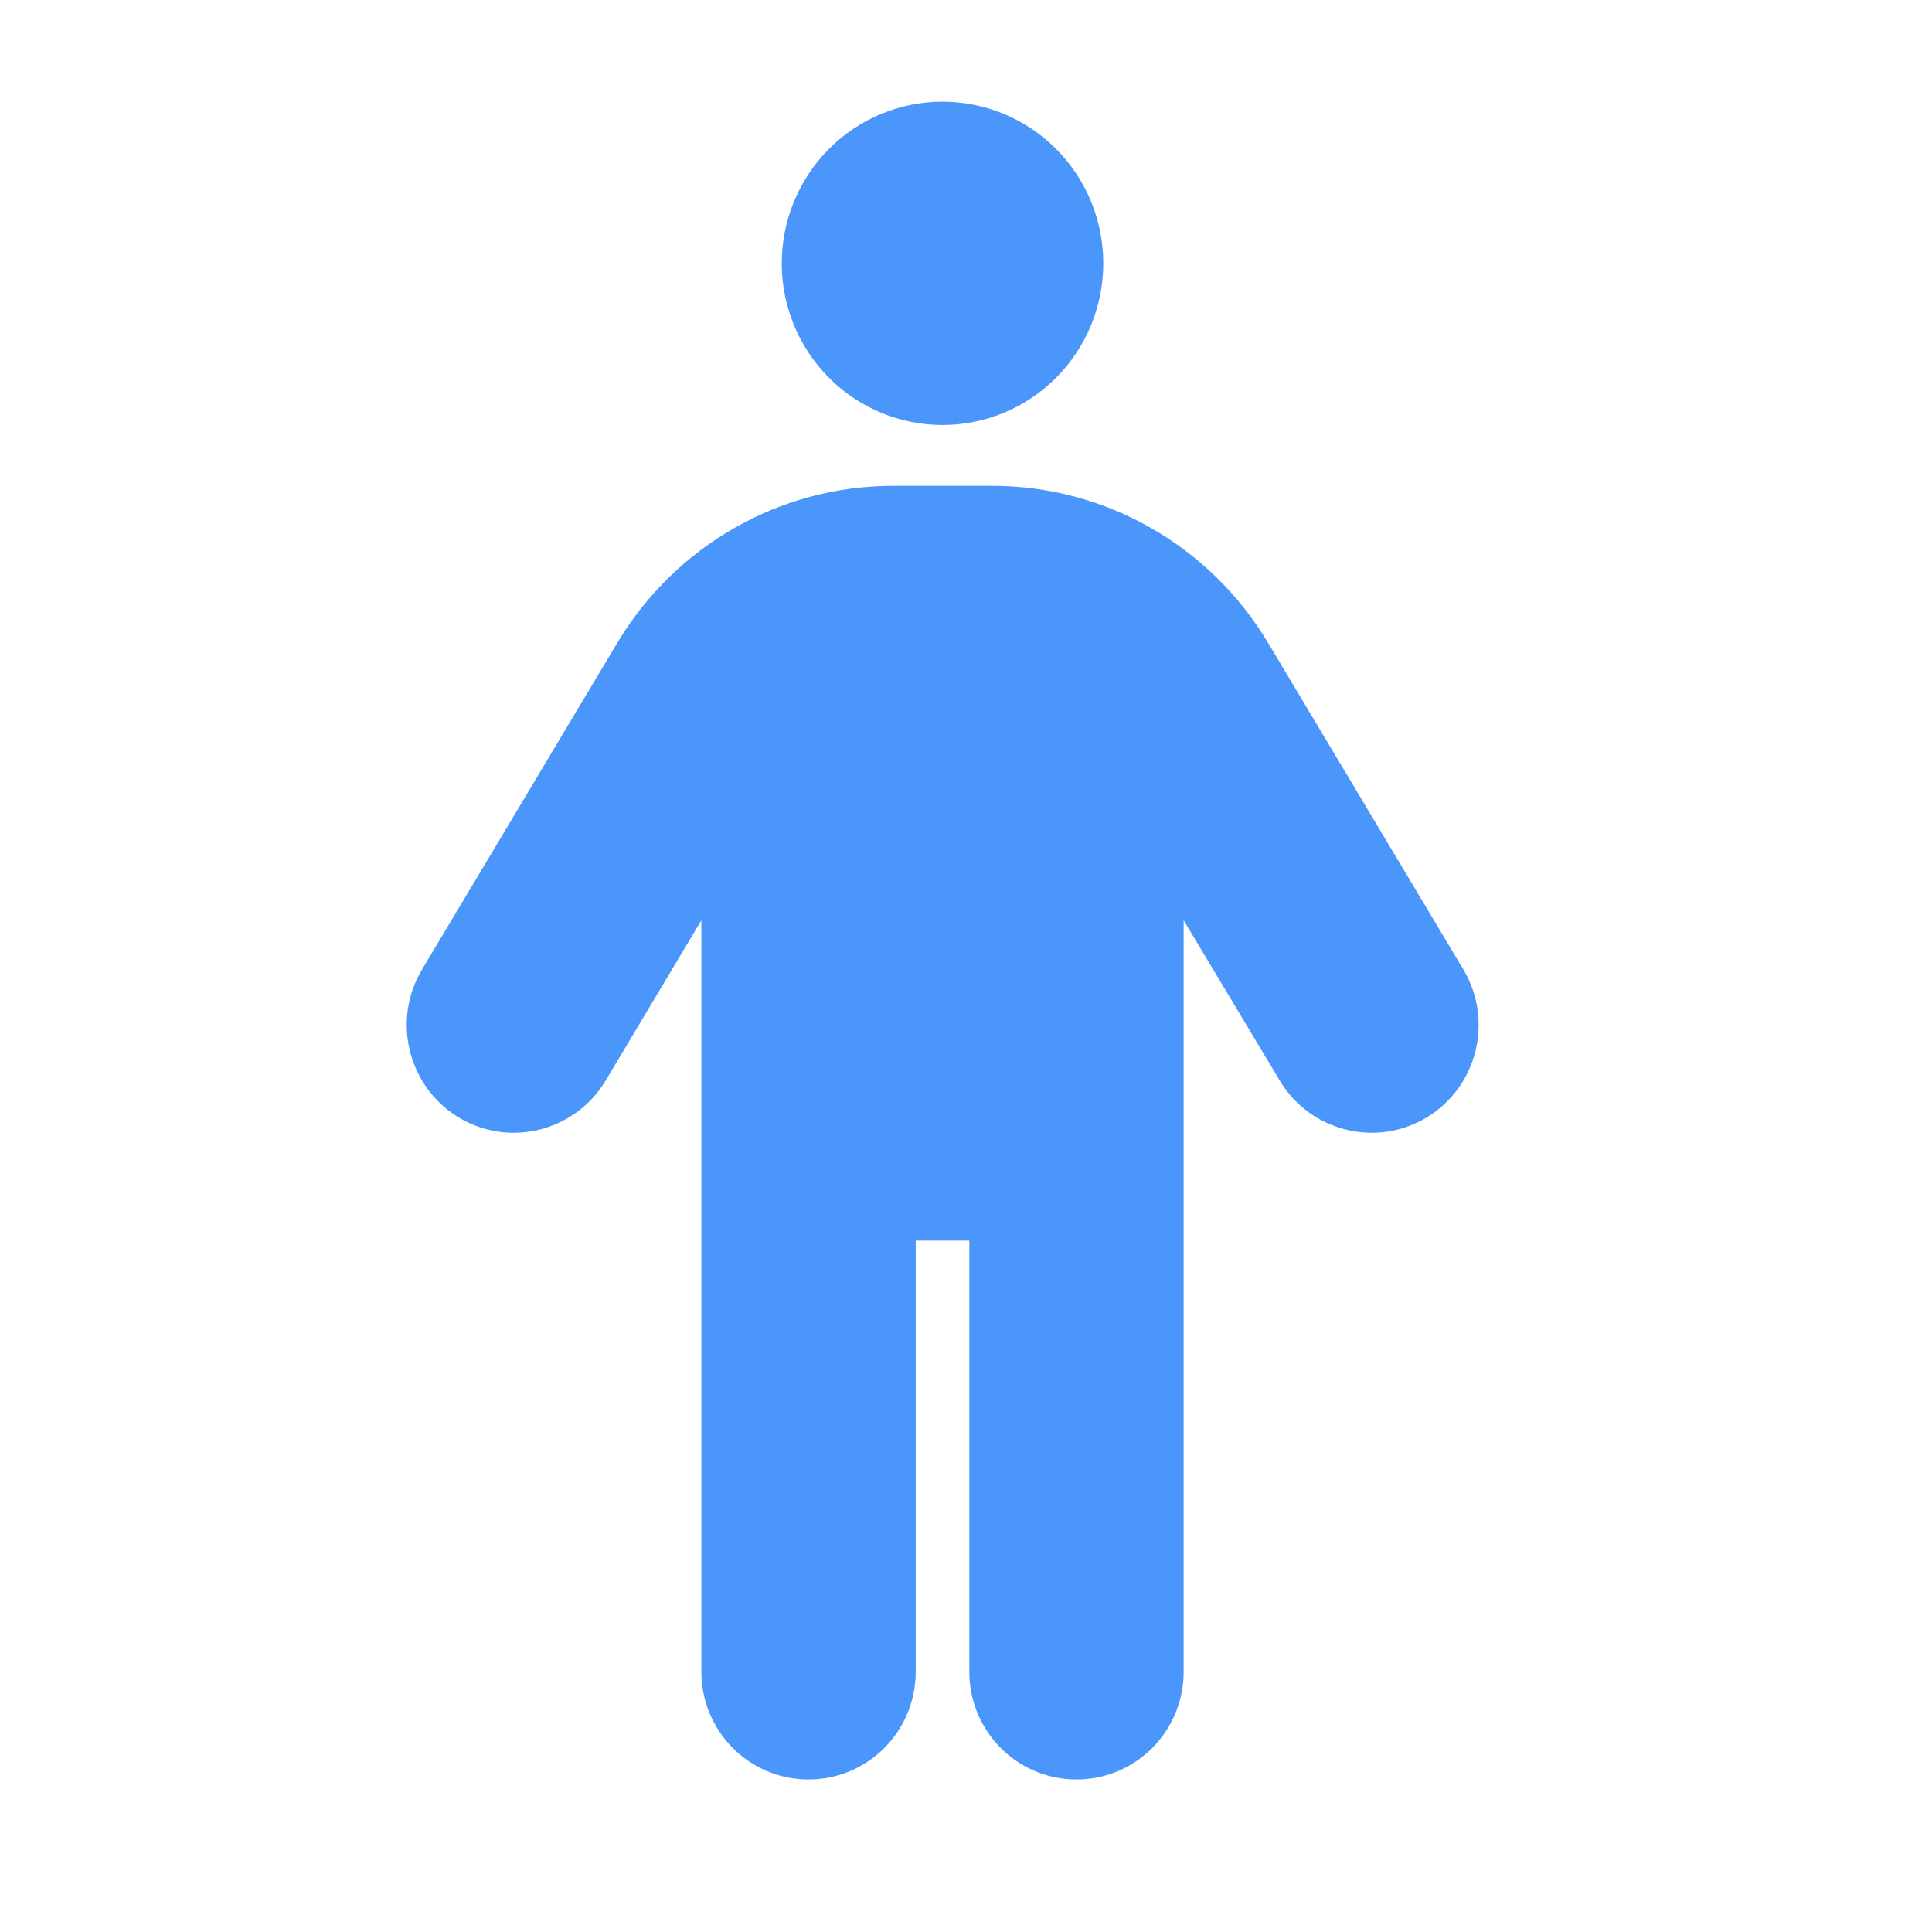 <svg width="38" height="38" viewBox="0 0 38 38" fill="none" xmlns="http://www.w3.org/2000/svg">
<path d="M15.376 5.18C15.376 4.336 15.71 3.528 16.302 2.931C16.895 2.335 17.7 2 18.538 2C19.377 2 20.181 2.335 20.774 2.931C21.367 3.528 21.7 4.336 21.7 5.18C21.7 6.023 21.367 6.832 20.774 7.428C20.181 8.024 19.377 8.359 18.538 8.359C17.7 8.359 16.895 8.024 16.302 7.428C15.71 6.832 15.376 6.023 15.376 5.18ZM18.011 24.401V32.88C18.011 34.053 17.069 35 15.903 35C14.737 35 13.795 34.053 13.795 32.88V18.101L11.911 21.255C11.312 22.255 10.014 22.579 9.019 21.977C8.025 21.374 7.702 20.069 8.301 19.068L12.142 12.643C13.288 10.728 15.344 9.556 17.563 9.556H19.52C21.74 9.556 23.795 10.728 24.941 12.643L28.782 19.068C29.381 20.069 29.059 21.374 28.064 21.977C27.069 22.579 25.771 22.255 25.172 21.255L23.281 18.101V32.88C23.281 34.053 22.339 35 21.173 35C20.007 35 19.065 34.053 19.065 32.88V24.401H18.011Z" fill="#4B96FA"/>
</svg>

